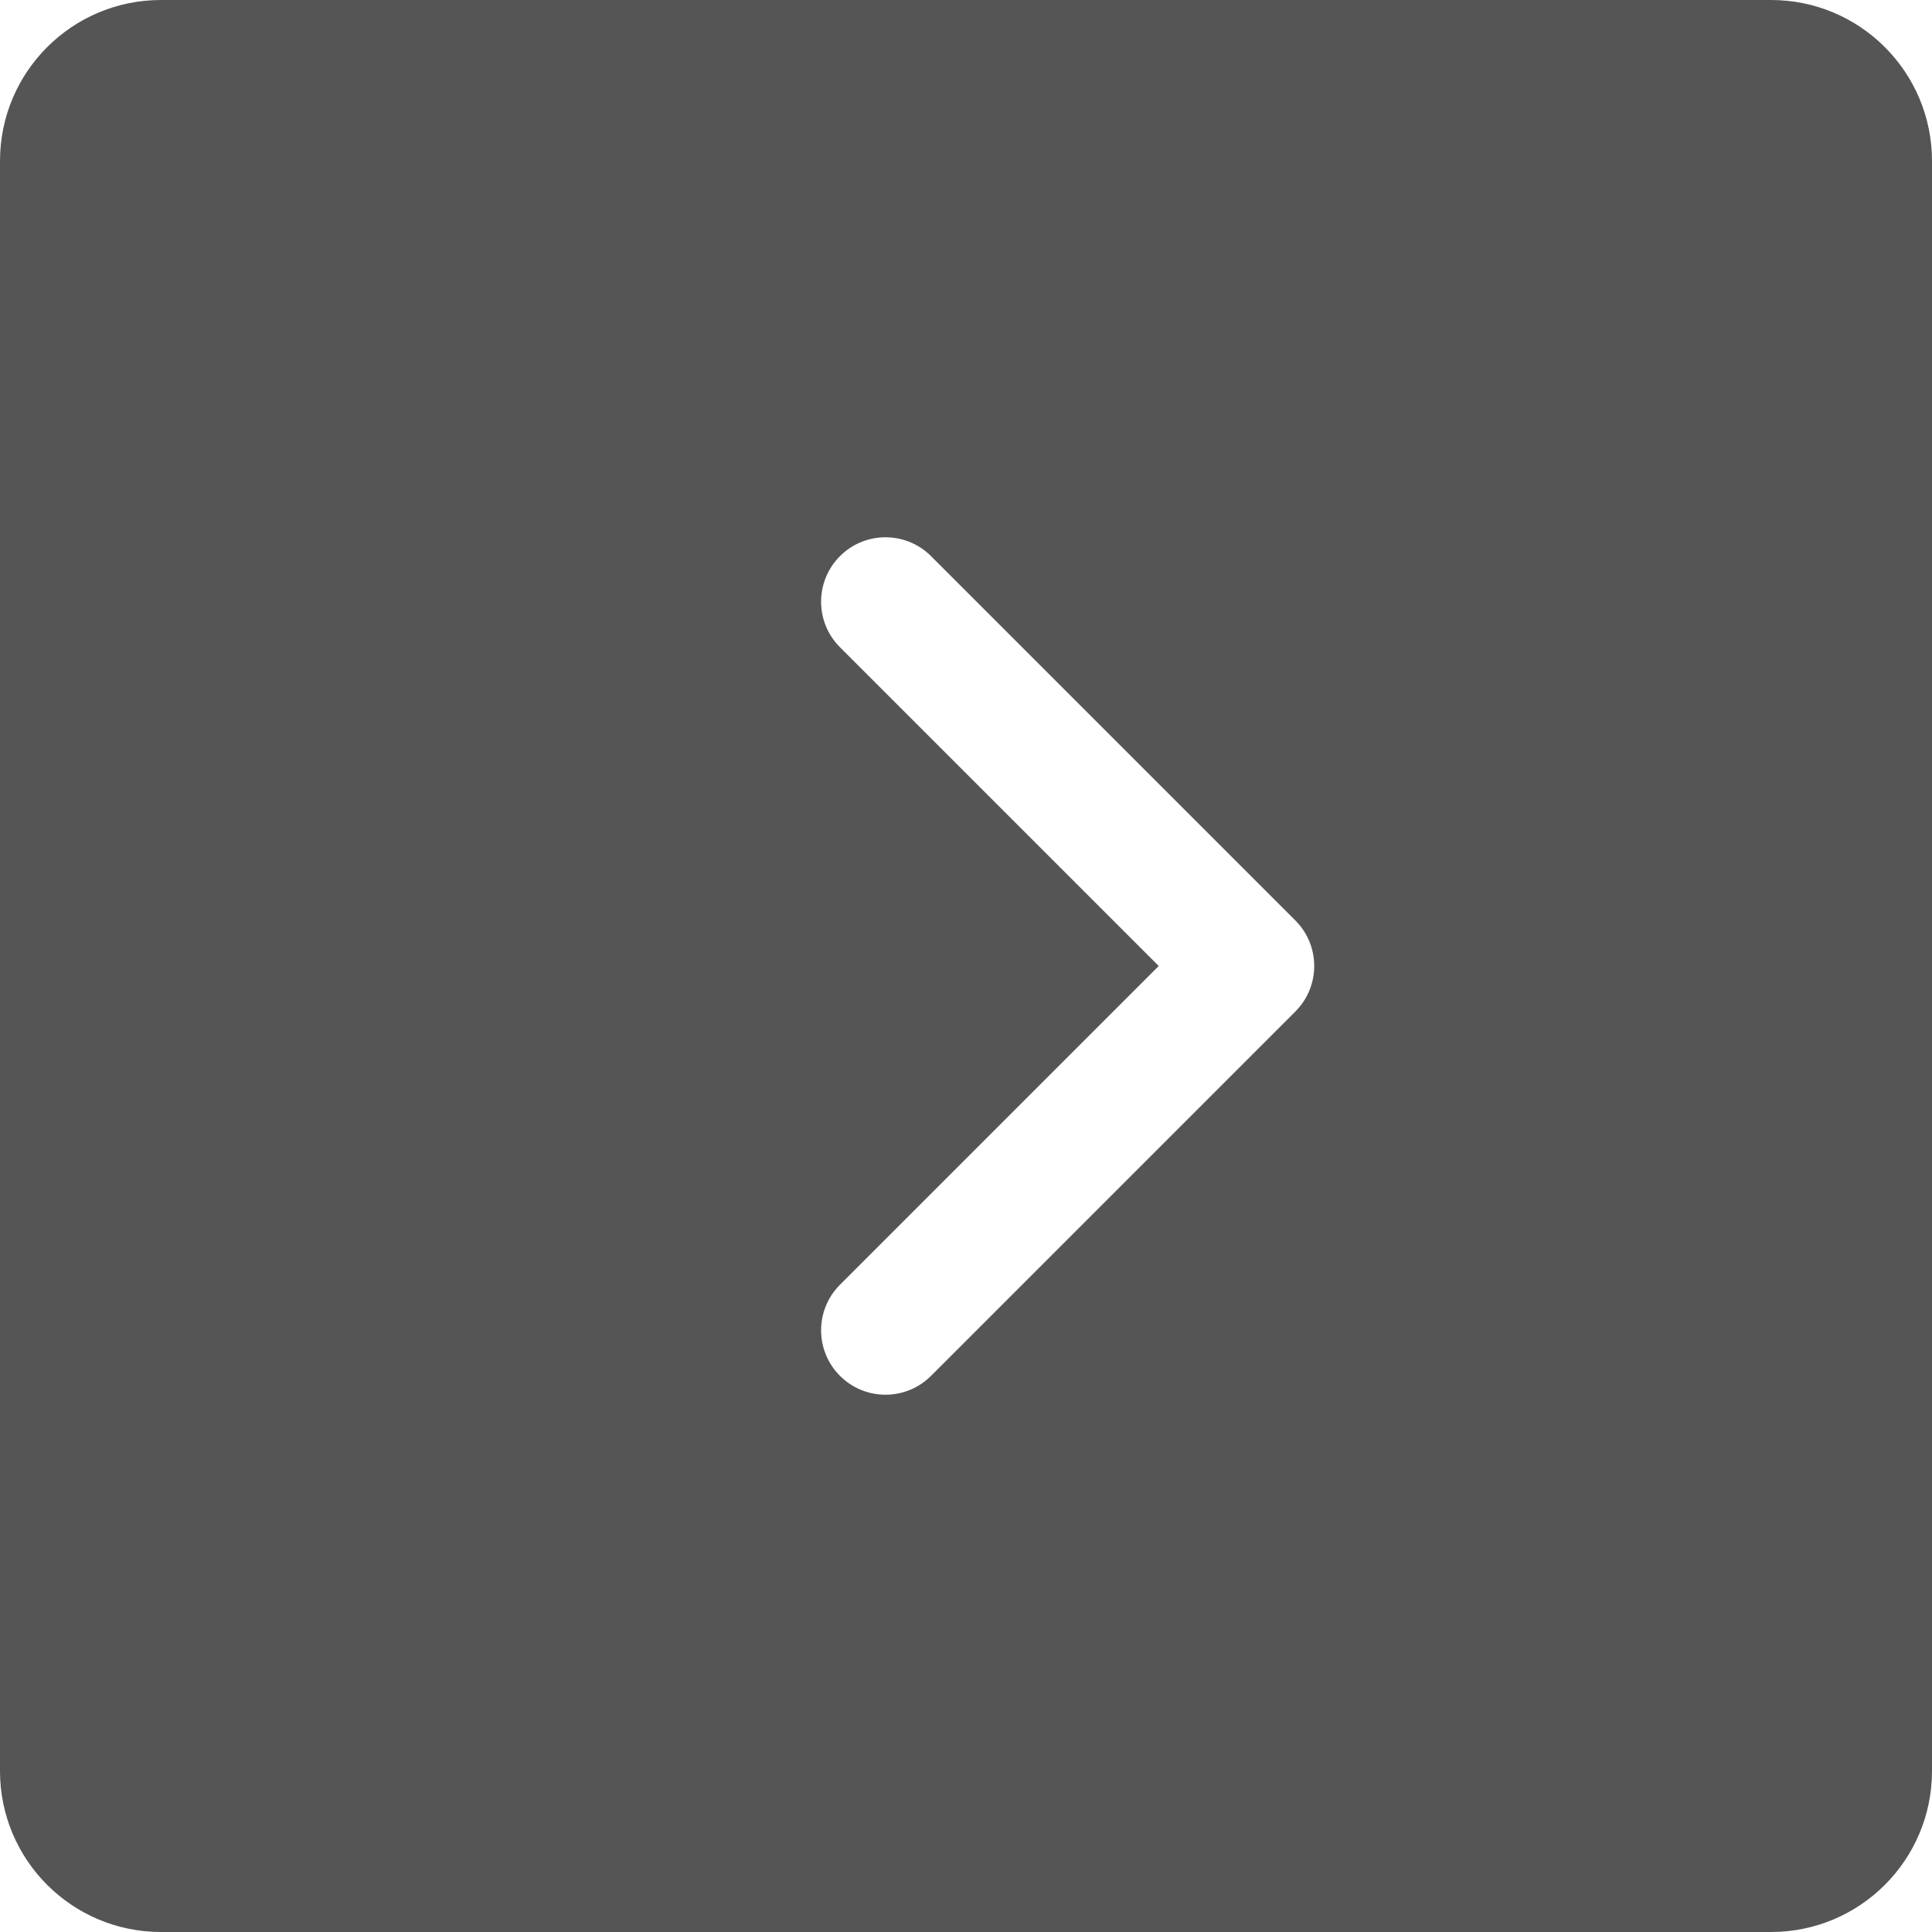 <svg xmlns="http://www.w3.org/2000/svg" width="24" height="24" viewBox="0 0 24 24">
  <g fill="none" fill-rule="evenodd" transform="translate(-648 -408)">
    <path fill="#555" fill-rule="nonzero" d="M2,0 L22,0 C23.105,0 24,0.895 24,2 L24,22 C24,23.105 23.105,24 22,24 L2,24 C0.895,24 0,23.105 0,22 L0,2 C0,0.895 0.895,0 2,0 Z M10.434,8.04 L14.394,12 L10.434,15.96 C10.122,16.272 10.122,16.779 10.434,17.091 C10.747,17.404 11.253,17.404 11.566,17.091 L16.091,12.566 C16.404,12.253 16.404,11.747 16.091,11.434 L11.566,6.909 C11.253,6.596 10.747,6.596 10.434,6.909 C10.122,7.221 10.122,7.728 10.434,8.04 Z" transform="translate(648 408)"/>
  </g>
</svg>
